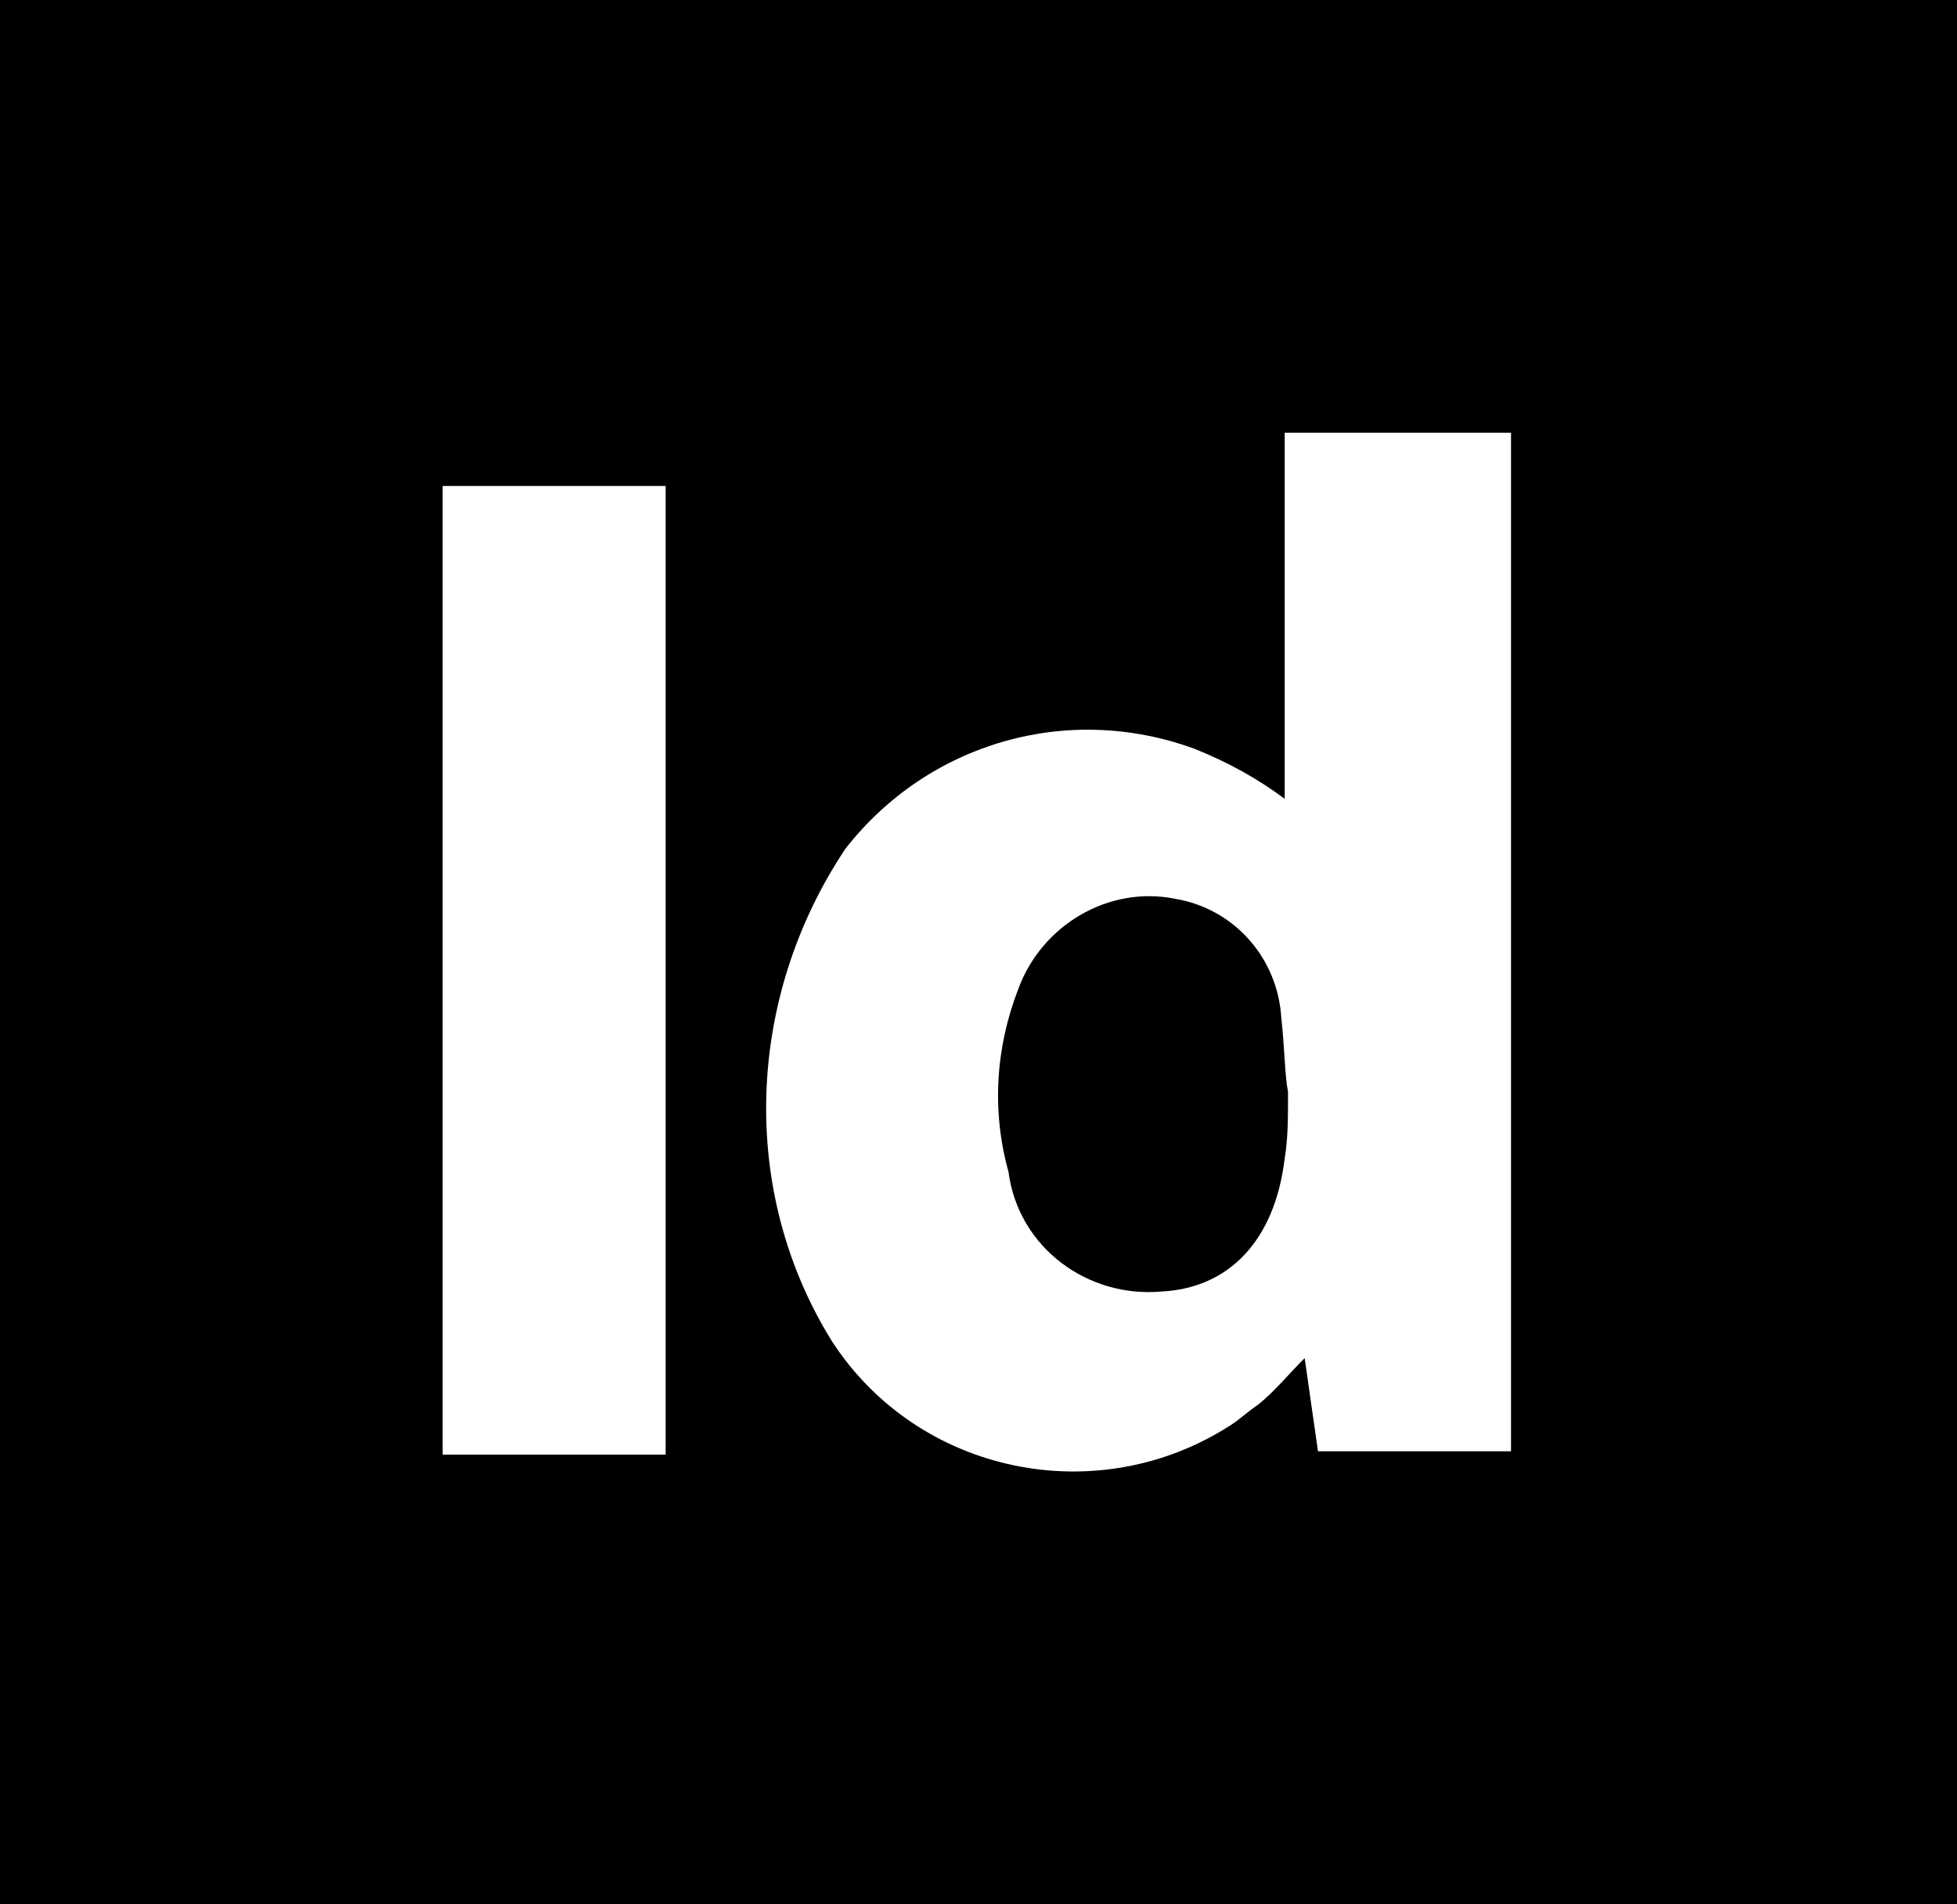 <?xml version="1.0" encoding="utf-8"?>
<!-- Generator: Adobe Illustrator 22.1.0, SVG Export Plug-In . SVG Version: 6.00 Build 0)  -->
<svg version="1.1" id="Layer_1" xmlns="http://www.w3.org/2000/svg" xmlns:xlink="http://www.w3.org/1999/xlink" x="0px" y="0px"
	 viewBox="0 0 58.8 57.2" style="enable-background:new 0 0 58.8 57.2;" xml:space="preserve">
<title>idIcon</title>
<g id="Layer_2_2_">
	<g id="icons">
		<path d="M58.8,57.2H0V0h58.8V57.2z M45.4,43.7V13h-6.8v11c-0.8-0.6-1.7-1.1-2.7-1.5c-3.8-1.4-8-0.2-10.5,3
			C22.4,30,22.2,35.8,25,40.3c2.6,4,8,5.1,12,2.5c0.3-0.2,0.5-0.4,0.8-0.6c0.5-0.4,0.9-0.9,1.4-1.4l0.4,2.8H45.4z M13.4,43.7H20
			V14.6h-6.7V43.7z"/>
		<path d="M38.7,32.8c0,0.8,0,1.4-0.1,2c-0.3,2.5-1.7,3.9-3.7,4c-2.2,0.2-4.3-1.3-4.6-3.6c-0.5-1.8-0.4-3.7,0.3-5.5
			c0.7-1.9,2.7-3.1,4.7-2.7c1.8,0.3,3.1,1.8,3.2,3.6C38.6,31.5,38.6,32.3,38.7,32.8z"/>
	</g>
</g>
</svg>
